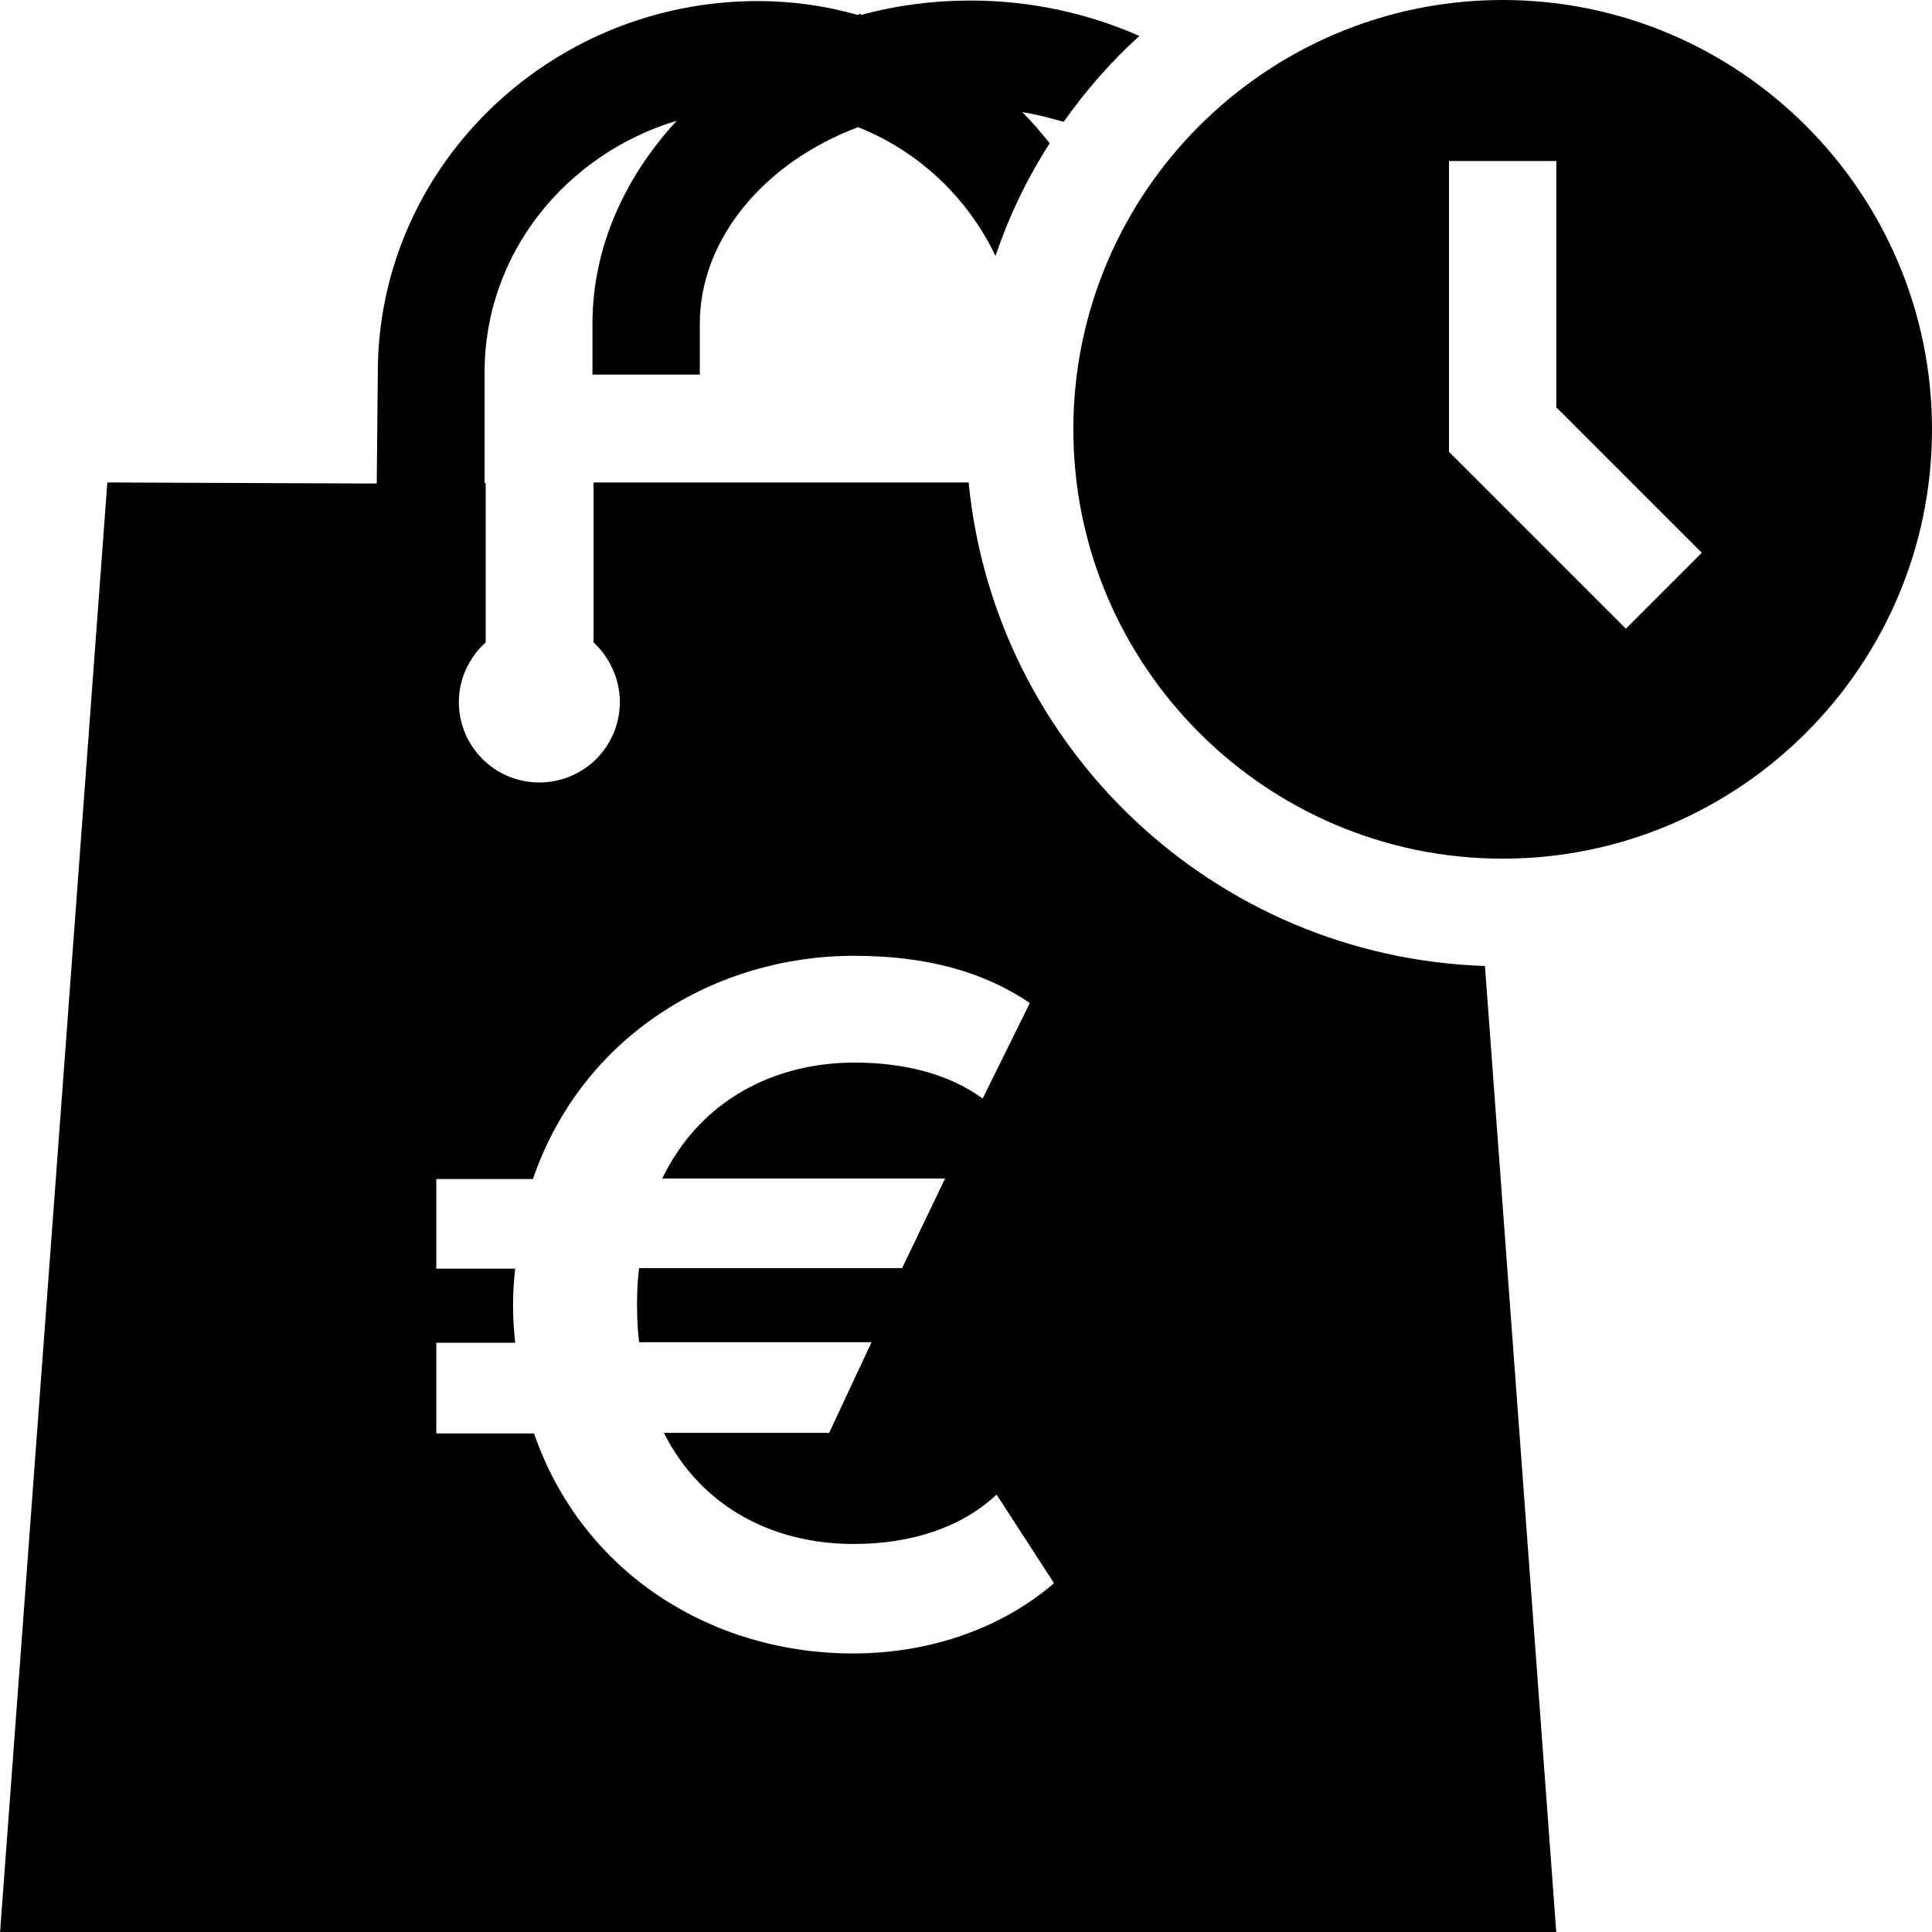 <?xml version="1.0" encoding="UTF-8"?><svg id="Layer_1" xmlns="http://www.w3.org/2000/svg" width="36" height="36" viewBox="0 0 36 36"><path d="M18.05,8.99h-6.99v2.98c.29,.27,.49,.67,.49,1.11,0,.83-.67,1.5-1.5,1.5s-1.5-.67-1.5-1.5c0-.44,.2-.84,.5-1.11v-2.97h-.02v-2.07c0-2.21,1.52-4.06,3.58-4.68-.96,1.04-1.57,2.35-1.57,3.78v.95h2v-.95c0-1.58,1.21-3.01,2.95-3.66,1.13,.45,2.04,1.31,2.56,2.4,.25-.74,.59-1.45,1.01-2.1-.16-.2-.33-.4-.51-.58,.26,.04,.52,.11,.77,.18,.41-.58,.88-1.12,1.41-1.6C20.28,.25,19.21,.01,18.08,.01c-.7,0-1.38,.09-2.04,.27v-.02s-.04,0-.05,.02c-.6-.17-1.22-.26-1.87-.26C10.22,.02,7.04,3.13,7.04,6.94l-.02,2.07-5.02-.02L0,36.02H29l-1.33-18.02c-5.04-.17-9.13-4.05-9.62-9h0Zm1.58,20.52c-.9,.77-2.2,1.3-3.74,1.3-2.59,0-5.02-1.46-5.94-4.1h-1.82v-1.69h1.47c-.02-.17-.04-.44-.04-.69,0-.31,.02-.5,.04-.69h-1.47v-1.67h1.8c.92-2.68,3.41-4.16,5.98-4.16,1.34,0,2.41,.29,3.28,.88l-.88,1.78c-.63-.46-1.46-.67-2.39-.67-1.48,0-2.87,.69-3.58,2.16h5.27l-.8,1.67h-4.9c-.02,.15-.04,.36-.04,.67,0,.34,.02,.57,.04,.71h4.33l-.79,1.69h-3.08c.71,1.4,2.05,2.07,3.54,2.07,1.07,0,2.01-.31,2.66-.92l1.07,1.65h-.01ZM28,0c-4.41,0-8,3.59-8,8s3.59,8,8,8,8-3.59,8-8S32.41,0,28,0Zm2.29,11.71l-3.29-3.29V3h2V7.59l2.71,2.71-1.41,1.41h0Z"/></svg>